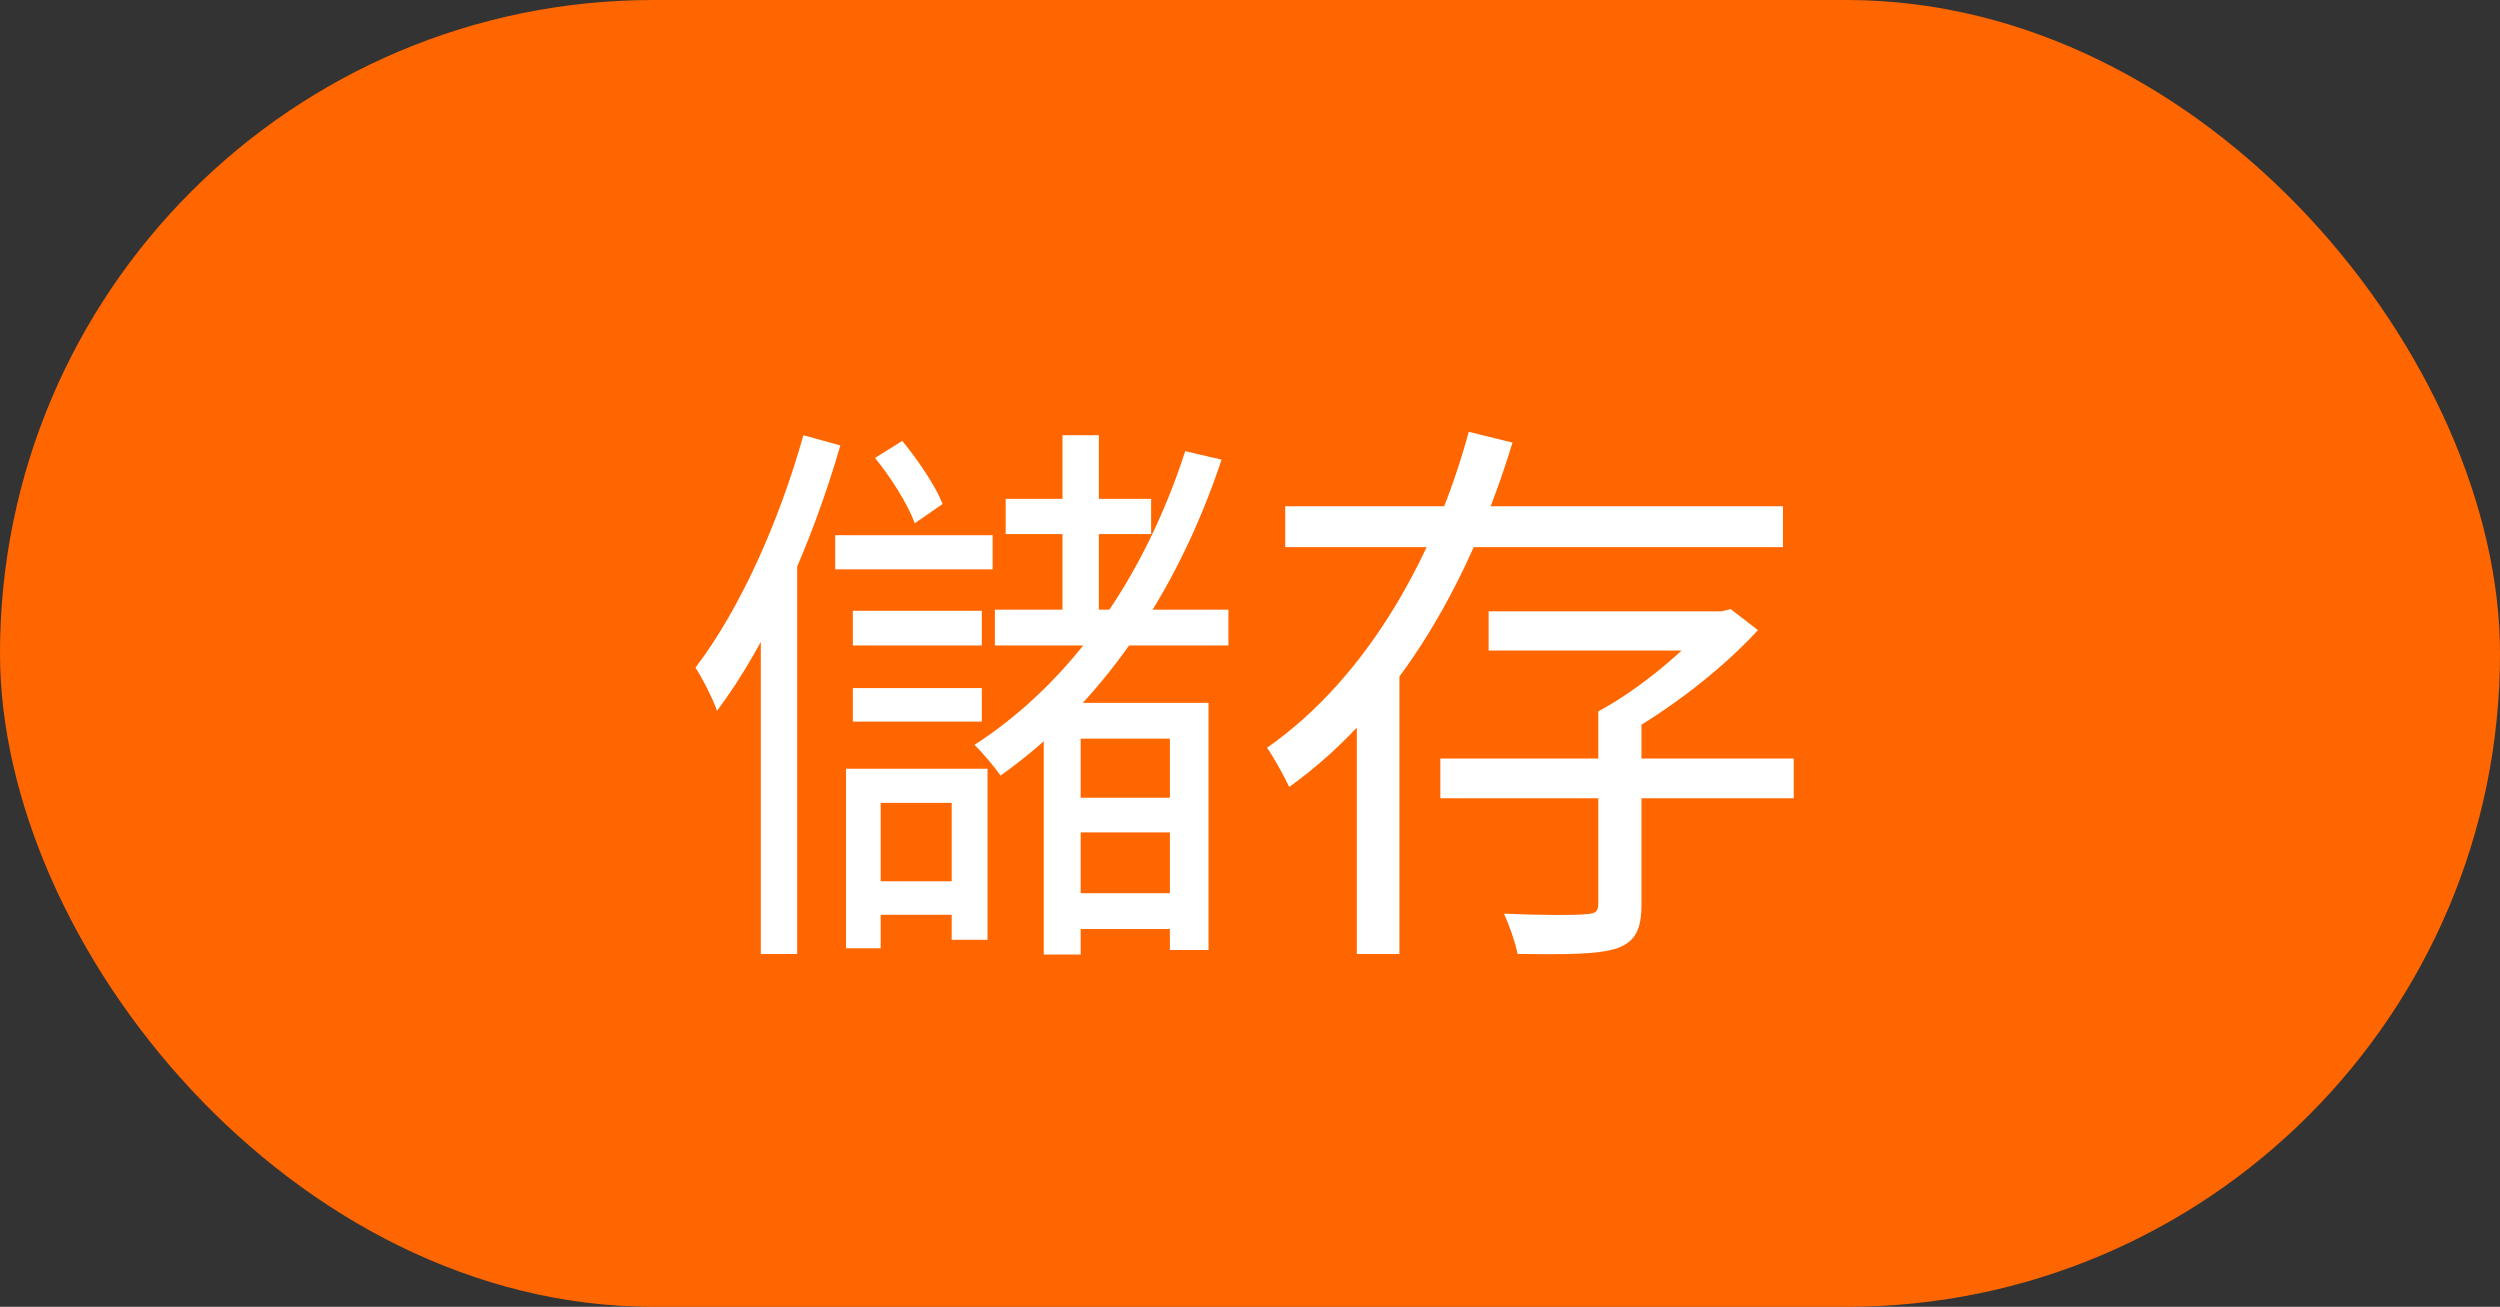 <svg width="88" height="46" viewBox="0 0 88 46" fill="none" xmlns="http://www.w3.org/2000/svg">
<rect x="0" y="0" width="88" height="46" fill="#333333" stroke="none"/>
<rect width="88" height="46" rx="23" fill="#FF6600"/>
<path d="M35.4 17.56H40.52V18.8H35.4V17.56ZM35.02 21.46H43.24V22.72H35.02V21.46ZM29.4 18.84H34.94V20.04H29.4V18.84ZM30.02 21.5H34.56V22.72H30.02V21.5ZM30.02 24.22H34.56V25.4H30.02V24.22ZM37.4 15.32H38.68V22.32H37.4V15.32ZM41.72 15.88L43 16.18C41.4 20.98 38.72 24.82 35.22 27.3C35.04 27.04 34.58 26.48 34.3 26.22C37.74 24 40.28 20.32 41.72 15.88ZM36.74 24.74H42.54V33.44H41.18V26H38.04V33.6H36.74V24.74ZM37.36 28.08H41.78V29.3H37.36V28.08ZM37.36 31.44H41.78V32.7H37.36V31.44ZM28.28 15.32L29.58 15.68C28.58 19.14 27 22.68 25.24 25.02C25.12 24.66 24.72 23.86 24.48 23.5C26.04 21.46 27.42 18.38 28.28 15.32ZM26.78 20.5L28.04 19.14L28.06 19.18V33.58H26.78V20.5ZM30.8 16.12L31.76 15.52C32.32 16.2 32.94 17.12 33.18 17.74L32.2 18.42C31.96 17.76 31.36 16.8 30.8 16.12ZM29.78 27.06H34.76V33.08H33.5V28.26H31V33.38H29.78V27.06ZM30.18 31.02H34.22V32.2H30.18V31.02ZM50.7 26.7H63.14V28.1H50.7V26.7ZM52.4 21.52H60.64V22.9H52.4V21.52ZM56.26 25.04H57.78V31.82C57.78 32.7 57.58 33.14 56.92 33.38C56.24 33.6 55.14 33.6 53.42 33.58C53.34 33.18 53.14 32.6 52.94 32.16C54.28 32.22 55.46 32.22 55.82 32.18C56.18 32.16 56.26 32.08 56.26 31.8V25.04ZM60.24 21.52H60.6L60.92 21.44L61.88 22.18C60.62 23.56 58.74 25 57.08 25.92C56.9 25.66 56.5 25.26 56.26 25.04C57.72 24.26 59.4 22.84 60.24 21.8V21.52ZM45.24 17.82H62.76V19.26H45.24V17.82ZM51.7 15.2L53.24 15.58C51.84 20.18 49.38 24.84 45.38 27.7C45.2 27.32 44.84 26.66 44.6 26.32C48.24 23.78 50.58 19.34 51.7 15.2ZM47.76 23.38H49.26V33.58H47.76V23.38Z" fill="white"/>
</svg>
